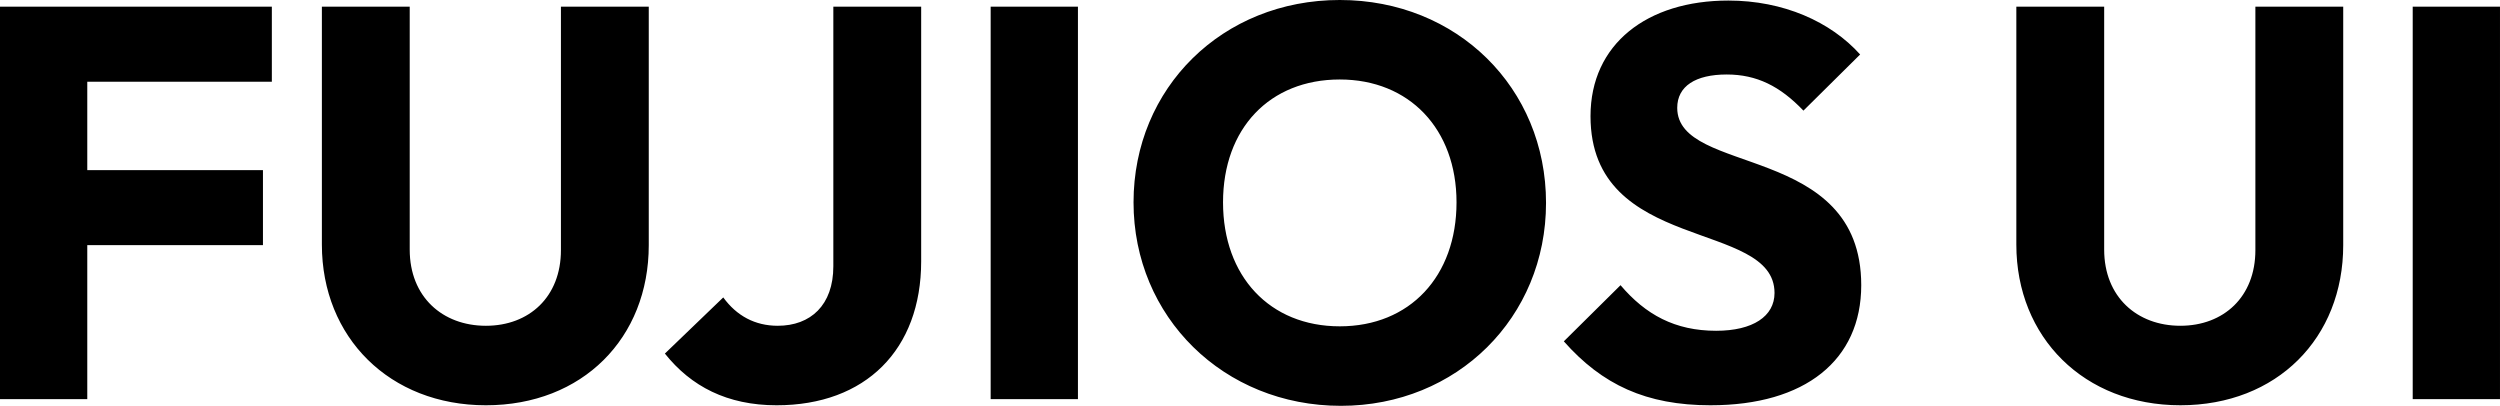 <?xml version="1.0" encoding="UTF-8" standalone="no"?>
<!-- Created with Inkscape (http://www.inkscape.org/) -->

<svg
   width="456.612mm"
   height="74.122mm"
   viewBox="0 0 456.612 74.122"
   version="1.1"
   id="svg1"
   xmlns="http://www.w3.org/2000/svg"
   xmlns:svg="http://www.w3.org/2000/svg">
  <defs
     id="defs1" />
  <g
     id="layer1"
     transform="translate(-150.107,227.066)">
    <path
       d="m 150.107,-154.162 h 15.941 v -28.126 h 32.086 v -13.707 h -32.086 v -16.144 h 33.71 v -13.707 h -49.652 z m 88.743,1.117 c 17.667,0 29.75,-12.286 29.75,-29.243 v -43.559 h -16.043 v 44.473 c 0,8.529 -5.788,13.809 -13.707,13.809 -7.92,0 -13.911,-5.28 -13.911,-13.911 v -44.372 h -16.043 v 43.458 c 0,16.957 12.388,29.344 29.953,29.344 z m 53.104,0 c 16.246,0 26.4,-10.154 26.4,-26.298 v -46.504 h -16.043 v 47.418 c 0,7.108 -4.163,10.864 -10.154,10.864 -4.163,0 -7.514,-1.828 -9.951,-5.178 l -10.661,10.255 c 4.772,5.991 11.372,9.443 20.409,9.443 z m 39.092,-1.117 h 15.941 v -71.685 h -15.941 z m 63.968,1.218 c 21.221,0 37.467,-16.144 37.467,-37.061 0,-21.018 -16.246,-37.061 -37.67,-37.061 -21.424,0 -37.67,16.043 -37.67,36.959 0,20.917 16.449,37.163 37.873,37.163 z m -0.203,-14.52 c -12.794,0 -21.323,-9.138 -21.323,-22.643 0,-13.504 8.529,-22.44 21.323,-22.44 12.692,0 21.323,9.037 21.323,22.44 0,13.504 -8.529,22.643 -21.323,22.643 z m 67.725,14.418 c 17.261,0 27.517,-8.224 27.517,-21.932 0,-26.095 -33.609,-19.901 -33.609,-32.39 0,-3.96 3.351,-6.092 9.037,-6.092 5.483,0 9.748,2.132 14.012,6.6 l 10.357,-10.255 c -5.381,-5.991 -14.012,-9.849 -24.064,-9.849 -14.824,0 -25.181,7.92 -25.181,21.12 0,25.181 33.609,18.784 33.609,32.289 0,4.265 -3.96,6.905 -10.661,6.905 -7.514,0 -12.895,-2.945 -17.464,-8.326 l -10.357,10.255 c 7.006,7.92 15.027,11.677 26.806,11.677 z m 85.799,0 c 17.667,0 29.75,-12.286 29.75,-29.243 v -43.559 h -16.043 v 44.473 c 0,8.529 -5.788,13.809 -13.707,13.809 -7.92,0 -13.911,-5.28 -13.911,-13.911 v -44.372 h -16.043 v 43.458 c 0,16.957 12.388,29.344 29.953,29.344 z m 42.442,-1.117 h 15.941 v -71.685 h -15.941 z"
       id="text1"
       style="font-weight:bold;font-size:101.537px;font-family:Outfit;-inkscape-font-specification:'Outfit, Bold';letter-spacing:0px;stroke-width:0.4;stroke-linecap:round;stroke-linejoin:round;paint-order:stroke fill markers"
       aria-label="FUJIOS UI" />
  </g>
</svg>
